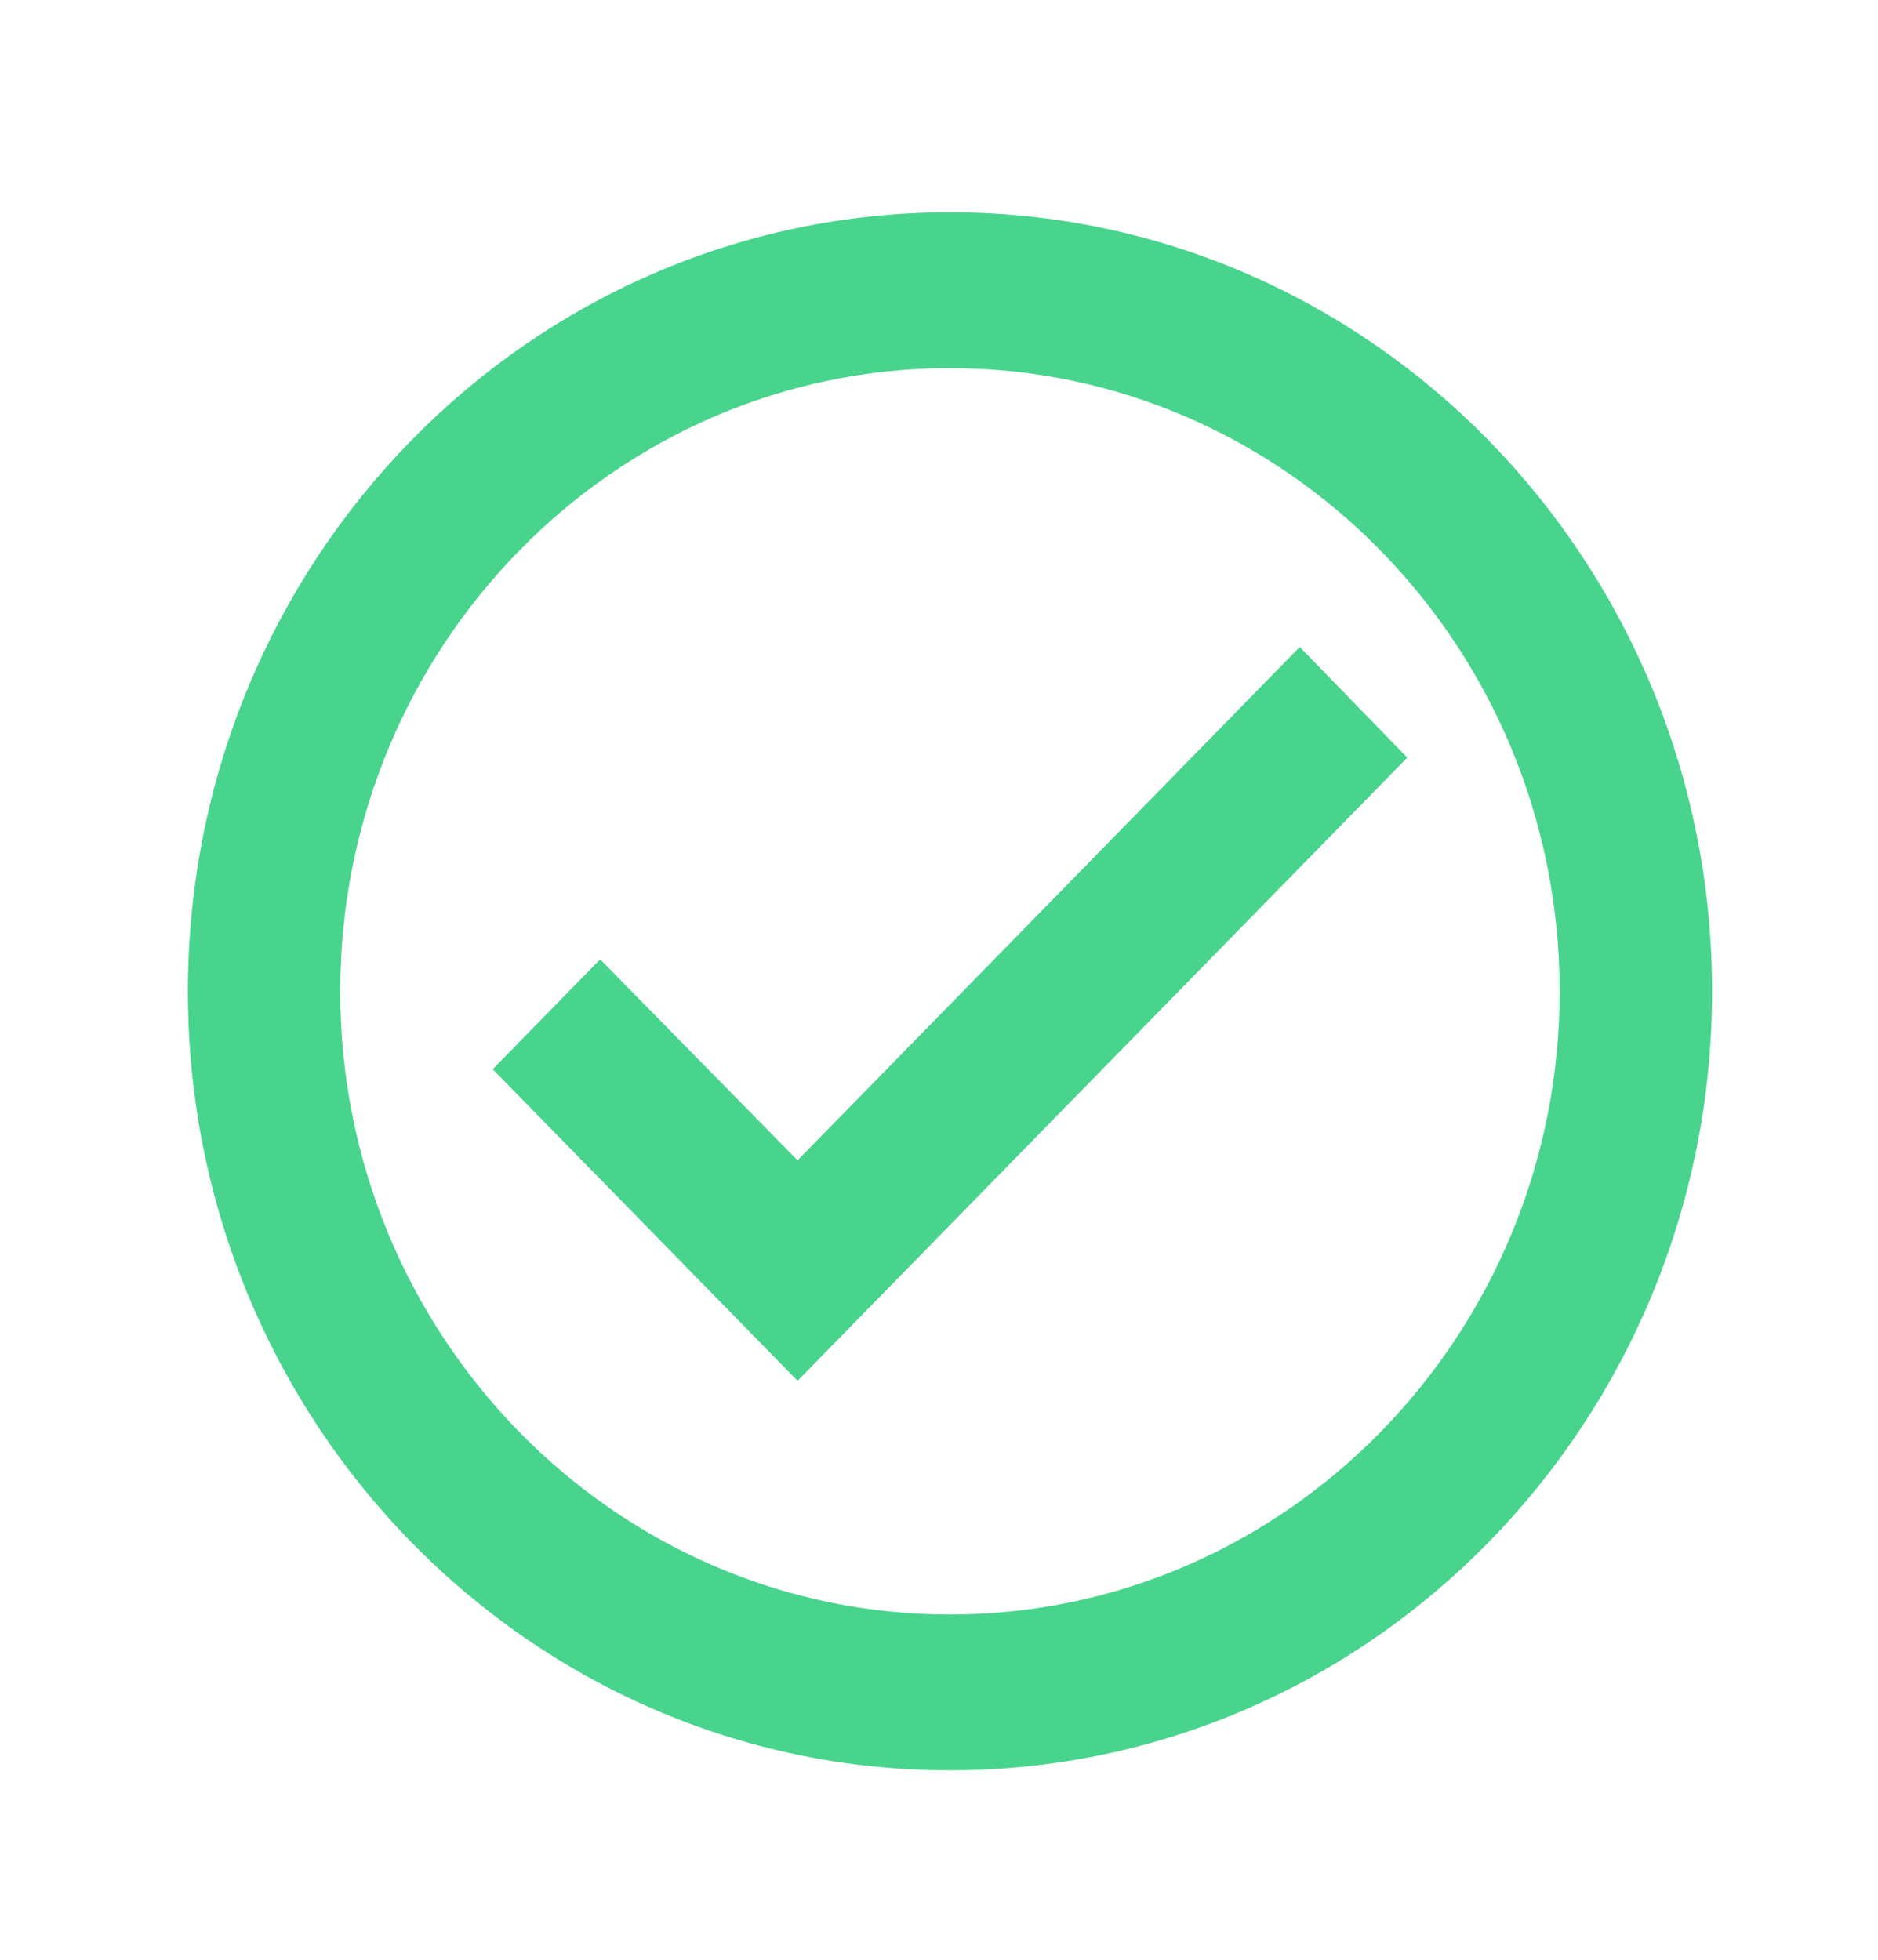 <svg width="23" height="24" viewBox="0 0 23 24" fill="none" xmlns="http://www.w3.org/2000/svg">
<path d="M11.634 2.6C6.482 2.6 2.301 6.874 2.301 12.14C2.301 17.406 6.482 21.68 11.634 21.68C16.787 21.68 20.968 17.406 20.968 12.14C20.968 6.874 16.787 2.6 11.634 2.6ZM11.634 19.772C7.518 19.772 4.167 16.347 4.167 12.14C4.167 7.932 7.518 4.508 11.634 4.508C15.75 4.508 19.101 7.932 19.101 12.14C19.101 16.347 15.75 19.772 11.634 19.772ZM15.918 7.923L9.768 14.21L7.35 11.748L6.034 13.094L9.768 16.91L17.235 9.278L15.918 7.923Z" fill="#49D48E"/>
</svg>
